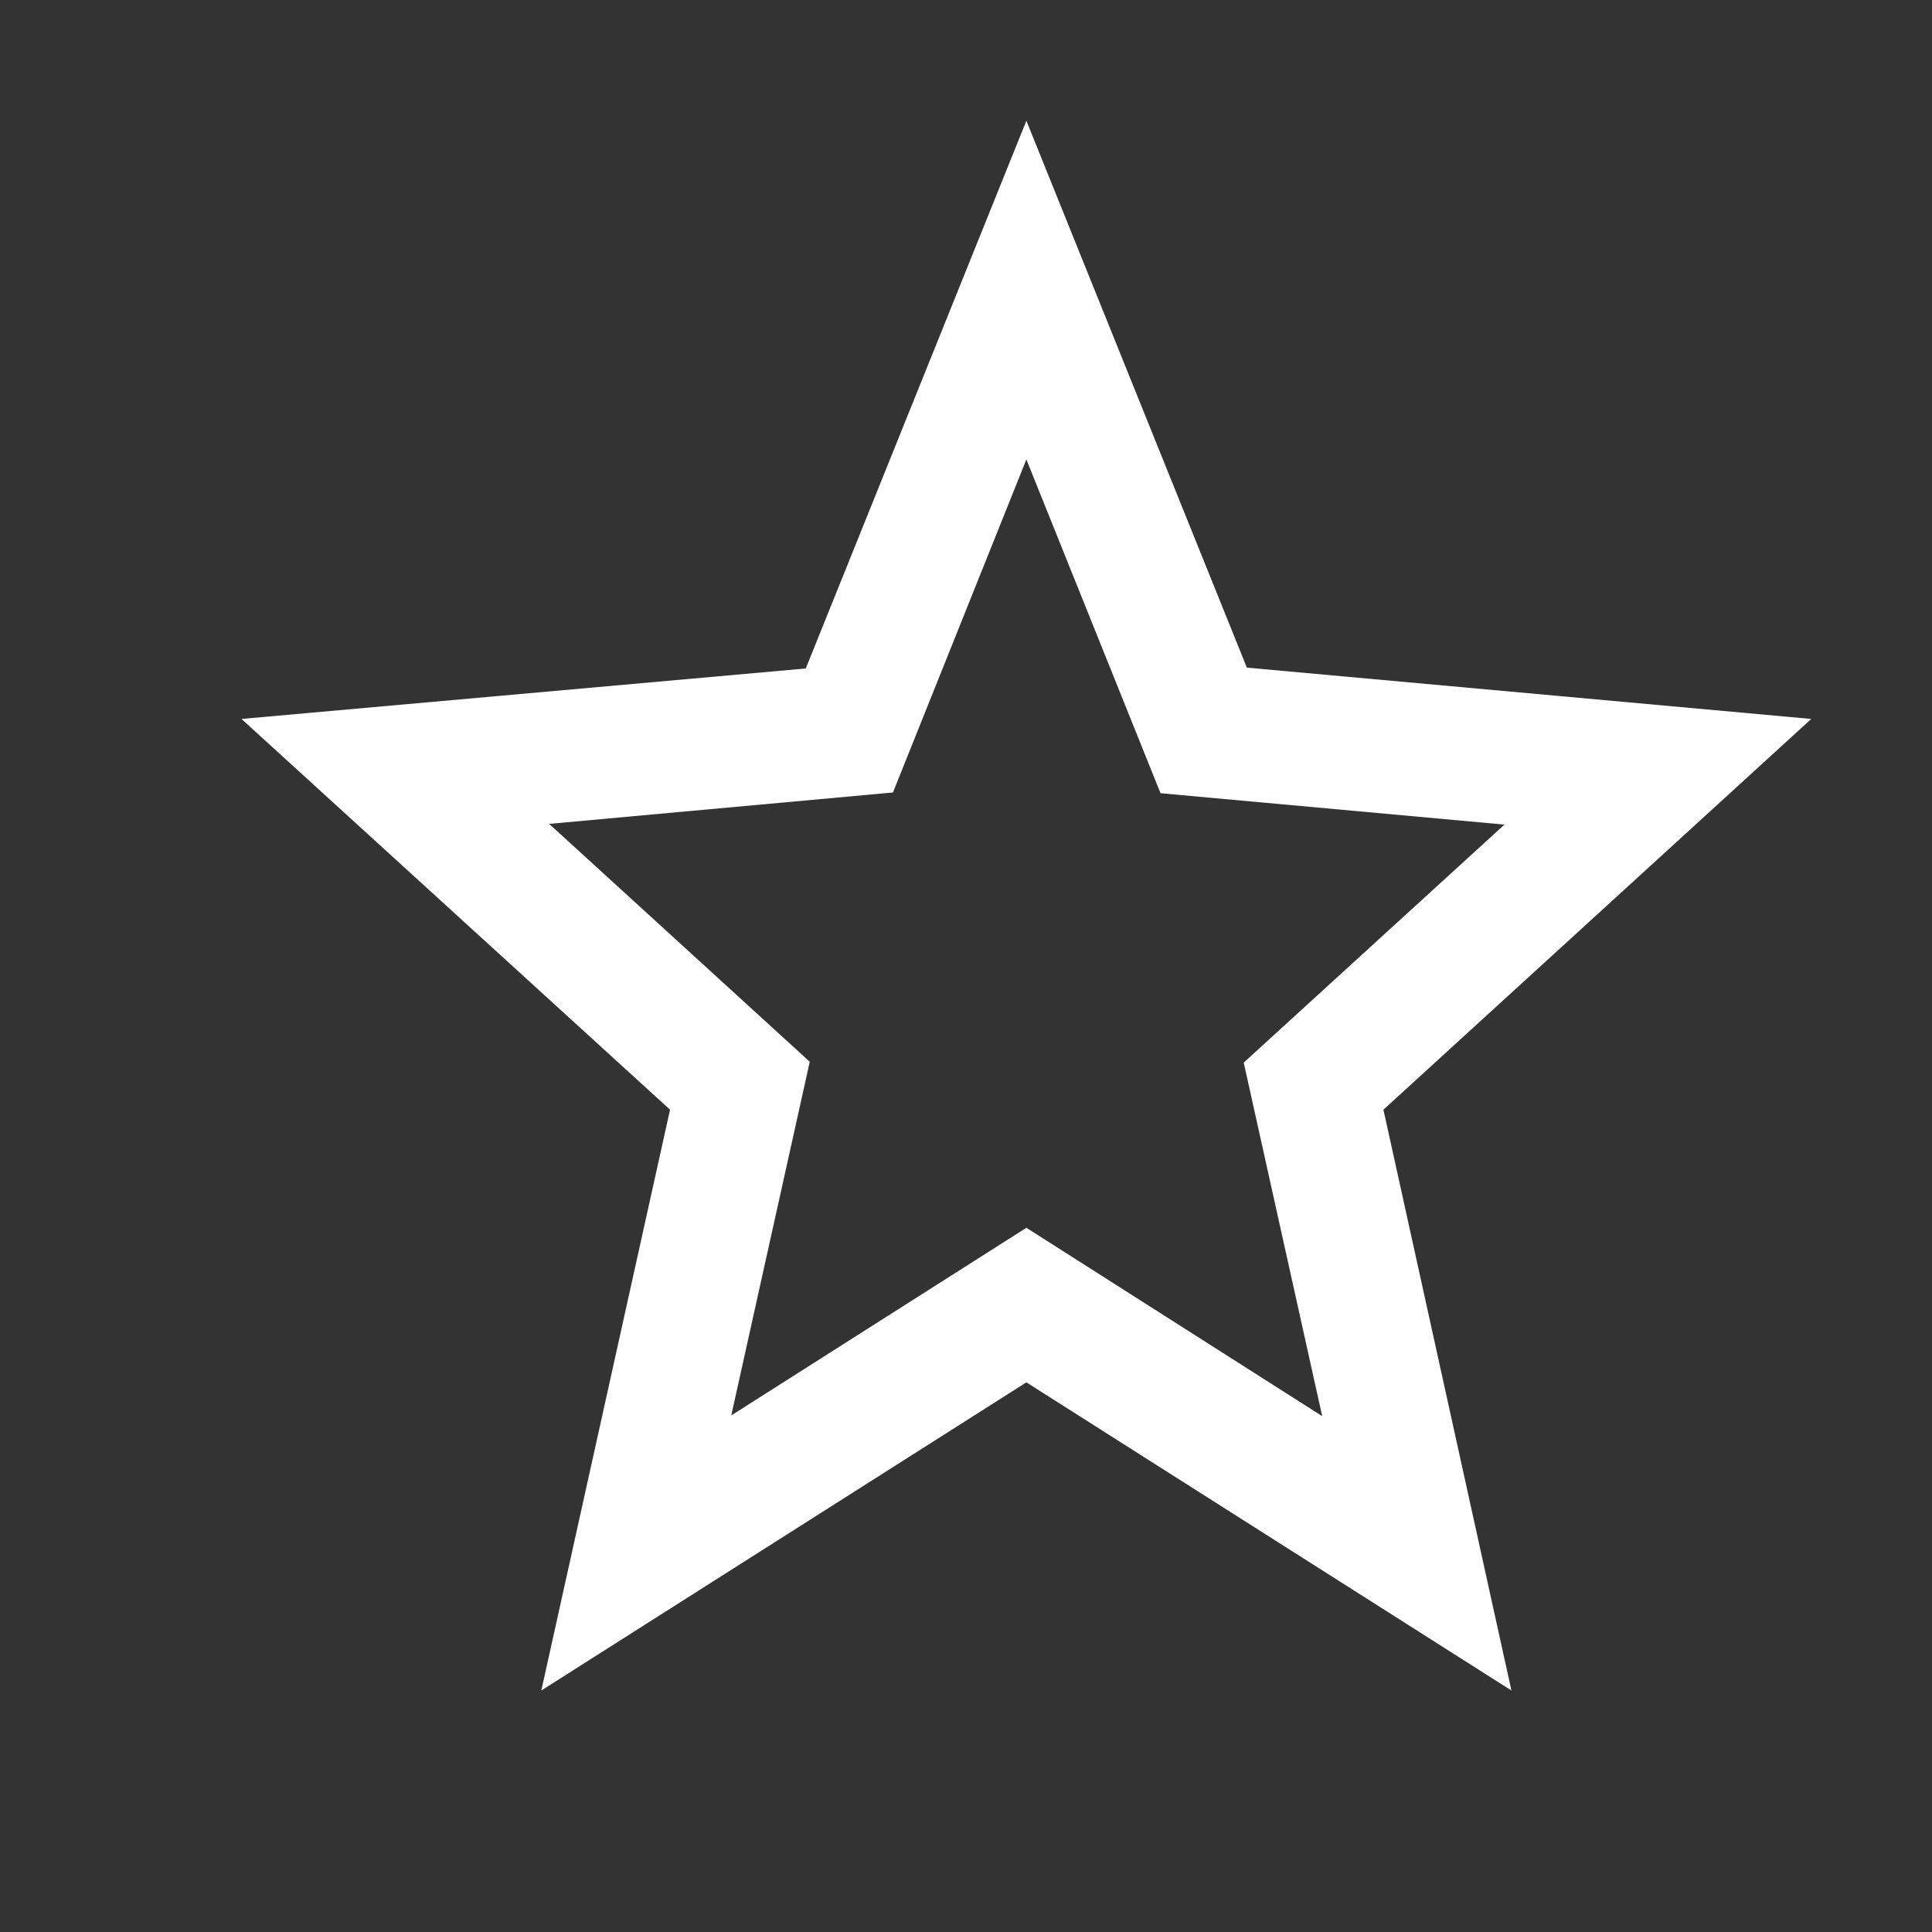 <svg width="16" height="16" viewBox="0 0 16 16" fill="none" xmlns="http://www.w3.org/2000/svg">
<rect x="0" y="0" width="16" height="16" fill="#333333" stroke="none"/>
<path fill-rule="evenodd" clip-rule="evenodd" d="M15 5.954L10.326 5.529L8.5 1L6.673 5.536L2 5.954L5.549 9.19L4.483 14L8.5 11.448L12.517 14L11.457 9.19L15 5.954ZM8.5 10.168L6.056 11.722L6.706 8.793L4.548 6.823L7.395 6.563L8.5 3.805L9.611 6.569L12.459 6.829L10.3 8.8L10.95 11.728L8.5 10.168Z" fill="#fff"/>
</svg>
